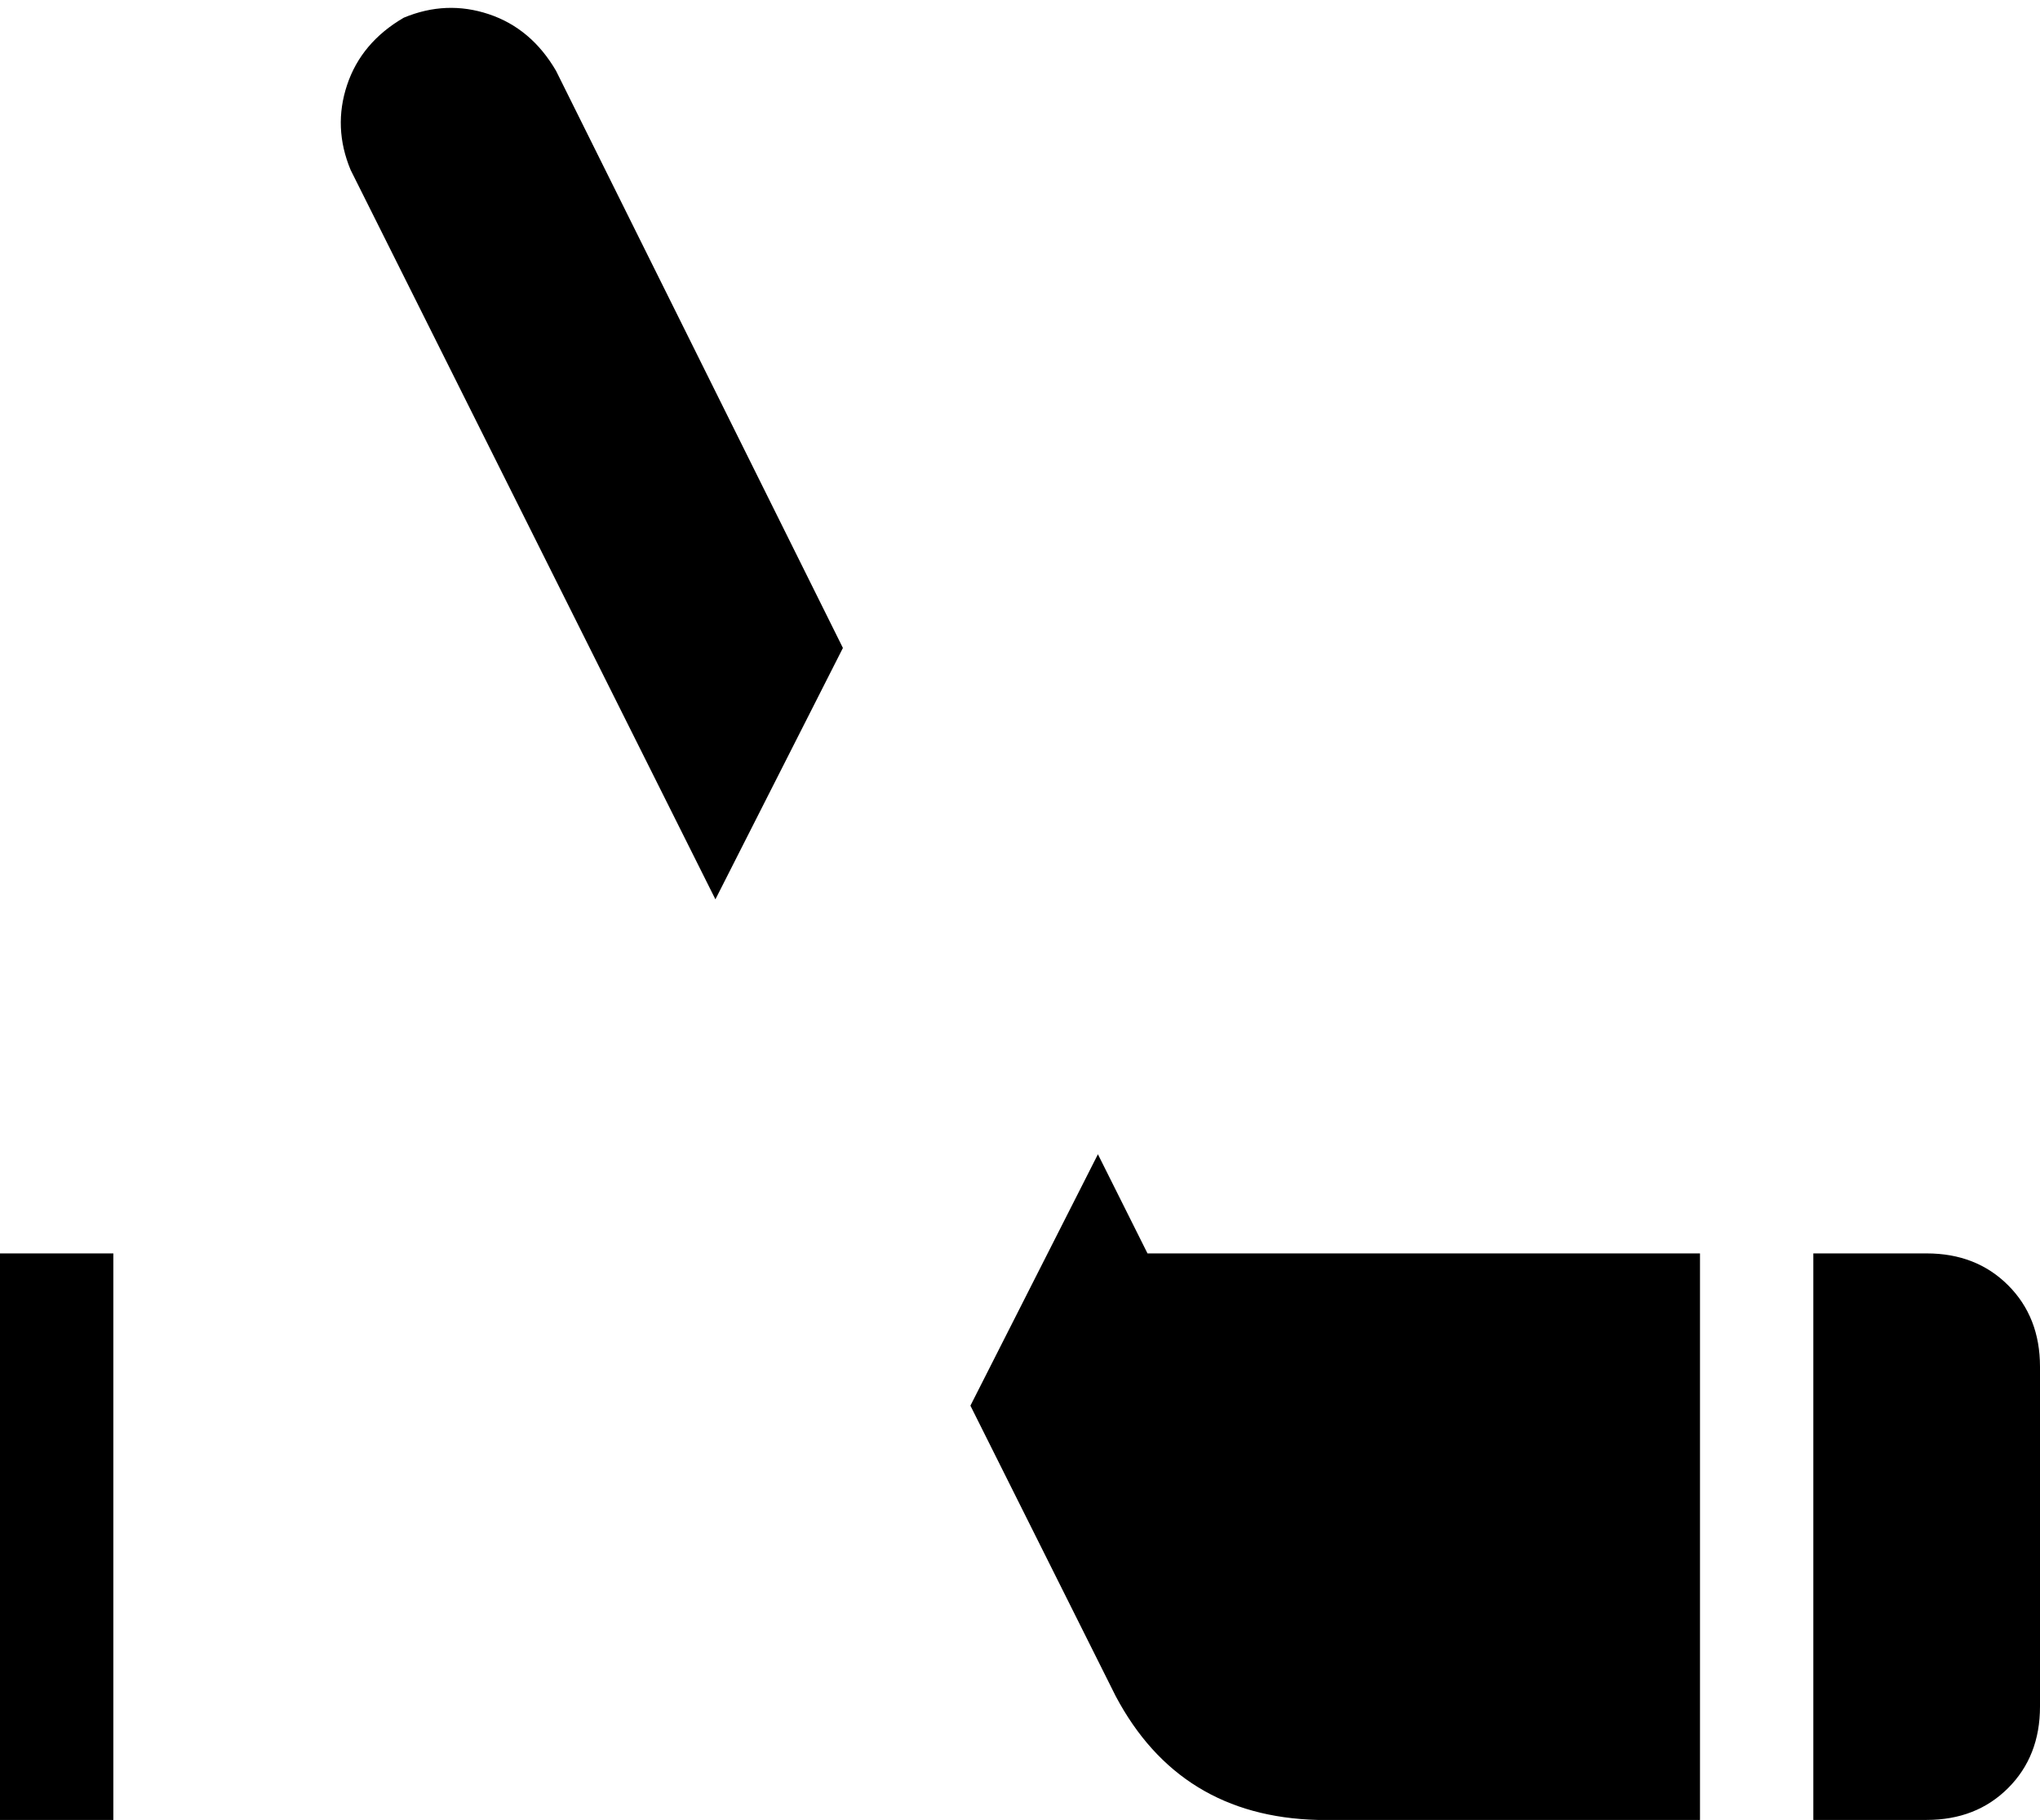 <svg xmlns="http://www.w3.org/2000/svg" viewBox="0 0 576 514">
    <path d="M 157 20 L 238 183 L 202 254 L 99 48 Q 94 36 98 24 Q 102 12 114 5 Q 126 0 138 4 Q 150 8 157 20 L 157 20 Z M 274 397 L 310 326 L 324 354 L 480 354 L 480 482 L 480 514 L 448 514 L 416 514 L 372 514 Q 333 513 315 479 L 274 397 L 274 397 Z M 544 354 Q 558 354 567 363 L 567 363 Q 576 372 576 386 L 576 482 Q 576 496 567 505 Q 558 514 544 514 L 512 514 L 512 354 L 544 354 L 544 354 Z M 32 354 L 32 514 L 0 514 L 0 354 L 32 354 L 32 354 Z"/>
</svg>
